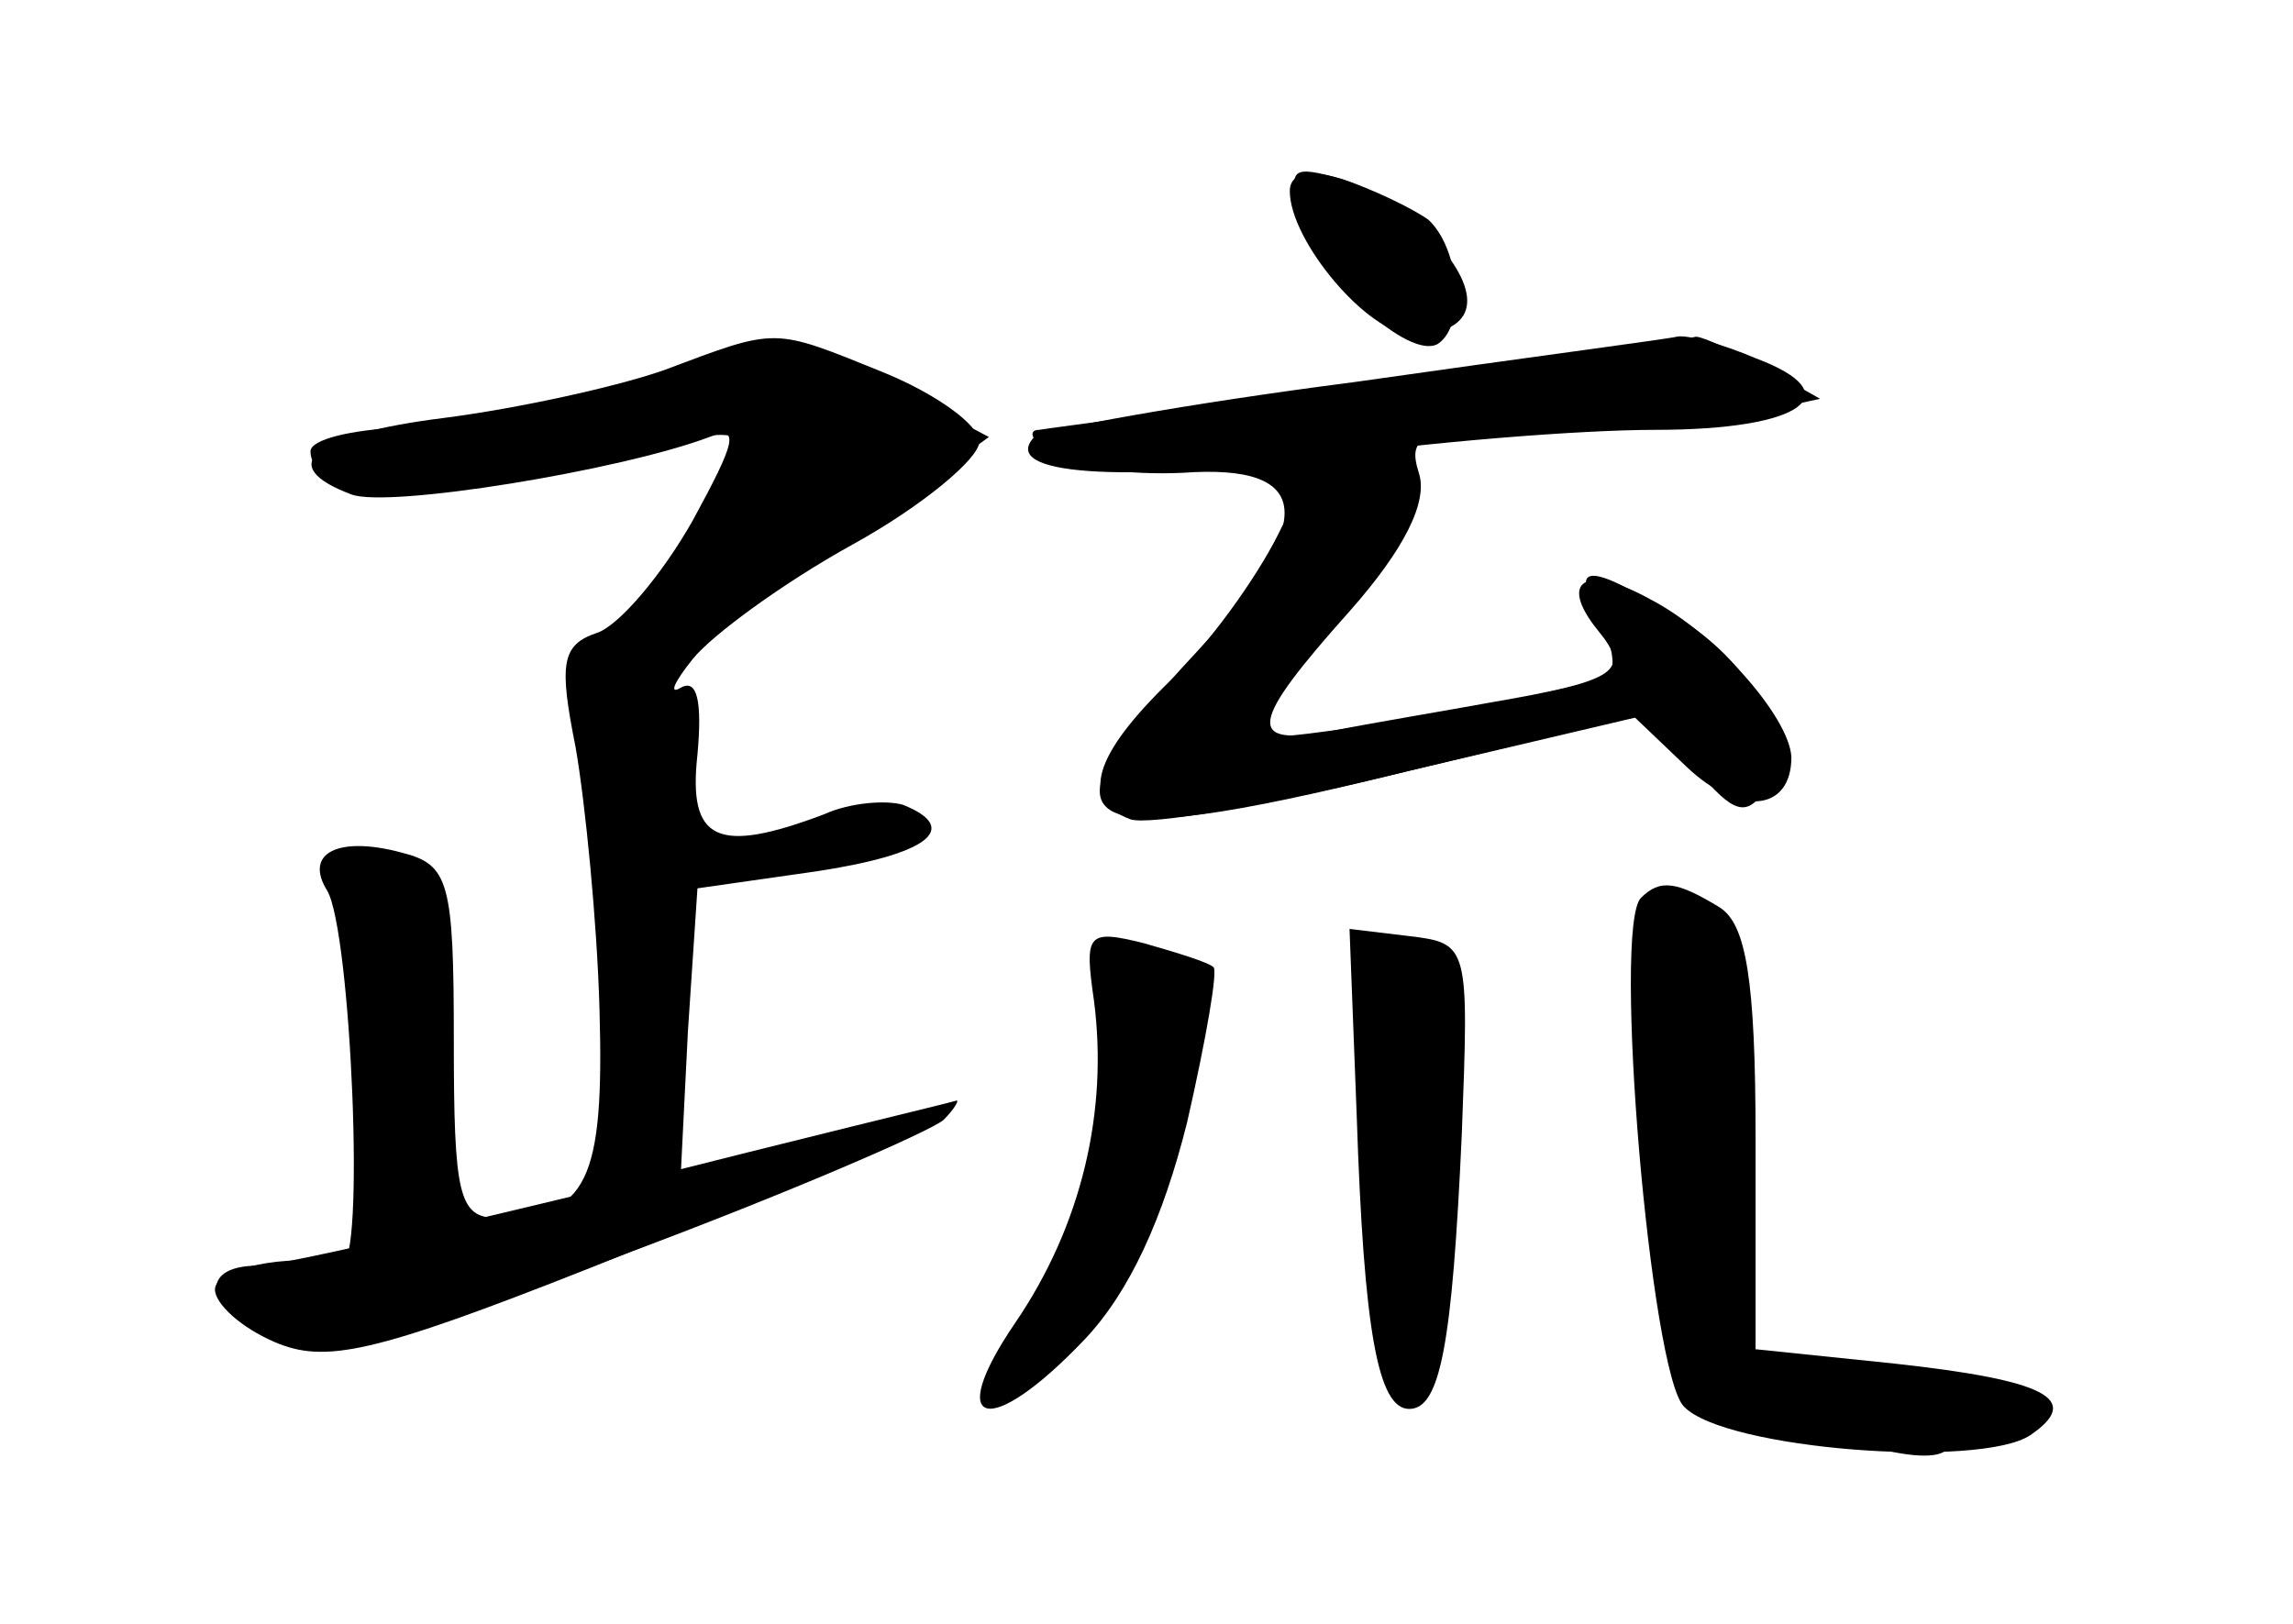 <?xml version="1.0" standalone="no"?>
<!DOCTYPE svg PUBLIC "-//W3C//DTD SVG 20010904//EN"
 "http://www.w3.org/TR/2001/REC-SVG-20010904/DTD/svg10.dtd">
<svg version="1.0" xmlns="http://www.w3.org/2000/svg"
 width="96pt" height="68pt" viewBox="0 0 96 68"
 preserveAspectRatio="xMidYMid meet">
<g transform="translate(0,68) scale(0.1,-0.1)" fill="#000000" stroke="none">
<g id="part-0" class="char-part">
  <path d="M545 588 c8 -25 45 -59 57 -52 12 8 9 40 -4 52 -7 5 -24 13 -36 17
-22 6 -23 5 -17 -17z"/>
  <path d="M278 525 c-20 -7 -61 -16 -92 -20 -56 -7 -71 -20 -39 -32 15 -6 113
10 150 24 13 5 11 -2 -7 -35 -13 -23 -31 -44 -40 -47 -15 -5 -16 -13 -9 -48 4
-23 9 -73 10 -110 2 -71 -5 -87 -43 -87 -16 0 -18 10 -18 74 0 67 -2 74 -22
79 -26 7 -41 0 -31 -16 10 -17 16 -158 6 -156 -23 4 -53 -2 -53 -11 0 -6 11
-16 25 -22 21 -9 41 -5 132 31 60 24 117 47 128 52 21 10 21 10 -64 -7 l-26
-6 3 60 4 60 49 7 c47 7 62 18 37 28 -7 2 -22 1 -33 -4 -45 -17 -57 -11 -53
25 2 22 0 32 -7 28 -5 -3 -3 2 5 12 8 10 38 32 67 48 29 16 53 36 53 43 0 7
-18 20 -40 29 -47 19 -44 19 -92 1z"/>
  <path d="M575 519 c-72 -10 -134 -18 -140 -19 -5 0 -3 -5 5 -10 8 -6 33 -9 55
-8 55 4 57 -20 6 -75 -70 -75 -54 -85 84 -51 l99 24 22 -21 c22 -21 44 -19 44
4 -1 17 -32 52 -59 66 -27 15 -39 8 -22 -13 14 -17 8 -21 -44 -30 -22 -4 -52
-9 -67 -12 -37 -7 -35 3 7 50 23 26 33 46 29 58 -5 16 1 18 49 18 30 0 69 3
87 6 l32 7 -23 13 c-13 7 -26 13 -29 13 -3 -1 -63 -9 -135 -20z"/>
  <path d="M687 304 c-12 -12 4 -199 18 -213 17 -18 124 -26 145 -12 22 15 7 23
-57 30 l-58 6 0 88 c0 67 -4 90 -15 97 -18 11 -25 12 -33 4z"/>
  <path d="M458 261 c6 -46 -5 -94 -33 -135 -30 -44 -11 -49 29 -7 19 20 33 51
43 91 8 35 13 64 11 65 -2 2 -15 6 -29 10 -24 6 -25 4 -21 -24z"/>
  <path d="M568 213 c3 -91 9 -123 22 -123 13 0 18 27 22 115 3 79 3 80 -22 83
l-25 3 3 -78z"/>
</g>
<g id="part-1" class="char-part">
  <path d="M255 515 c-27 -7 -67 -14 -87 -14 -21 -1 -38 -5 -38 -10 0 -18 46
-20 107 -4 35 8 66 13 70 10 3 -4 -4 -23 -16 -43 -12 -20 -20 -39 -17 -41 5
-5 75 36 118 68 l22 16 -32 17 c-36 18 -58 19 -127 1z"/>
</g>
<g id="part-2" class="char-part">
  <path d="M260 184 c-74 -18 -143 -34 -152 -34 -26 0 -22 -19 6 -31 20 -10 44
-4 148 36 67 25 127 51 133 56 5 5 7 9 5 8 -3 -1 -66 -16 -140 -35z"/>
</g>
<g id="part-3" class="char-part">
  <path d="M540 600 c0 -21 33 -60 51 -60 26 0 31 15 11 38 -20 24 -62 39 -62
22z"/>
  <path d="M567 520 c-70 -9 -130 -20 -134 -23 -15 -16 37 -19 117 -9 48 7 112
12 143 12 62 0 82 15 42 30 -14 6 -29 10 -33 9 -4 -1 -65 -9 -135 -19z"/>
</g>
<g id="part-4" class="char-part">
  <path d="M535 456 c-9 -18 -29 -46 -45 -61 -32 -31 -38 -50 -17 -58 7 -3 59 6
116 20 l102 24 19 -23 c16 -19 21 -20 29 -9 13 20 -5 54 -39 74 -36 22 -43 21
-30 -2 5 -11 7 -22 3 -24 -13 -7 -144 -30 -148 -25 -2 2 14 25 36 51 41 47 43
67 9 67 -12 0 -25 -13 -35 -34z"/>
</g>
<g id="part-5" class="char-part">
  <path d="M691 218 c2 -80 14 -137 25 -125 3 3 21 -1 39 -9 41 -17 69 -18 59
-3 -4 8 1 9 16 4 16 -5 20 -4 15 5 -5 8 -20 10 -42 7 -19 -3 -47 0 -66 8 -17
8 -27 14 -21 15 6 0 10 31 10 84 -1 46 -4 82 -8 79 -5 -2 -8 1 -8 6 0 6 -5 11
-10 11 -7 0 -10 -30 -9 -82z"/>
</g>
</g>
</svg>